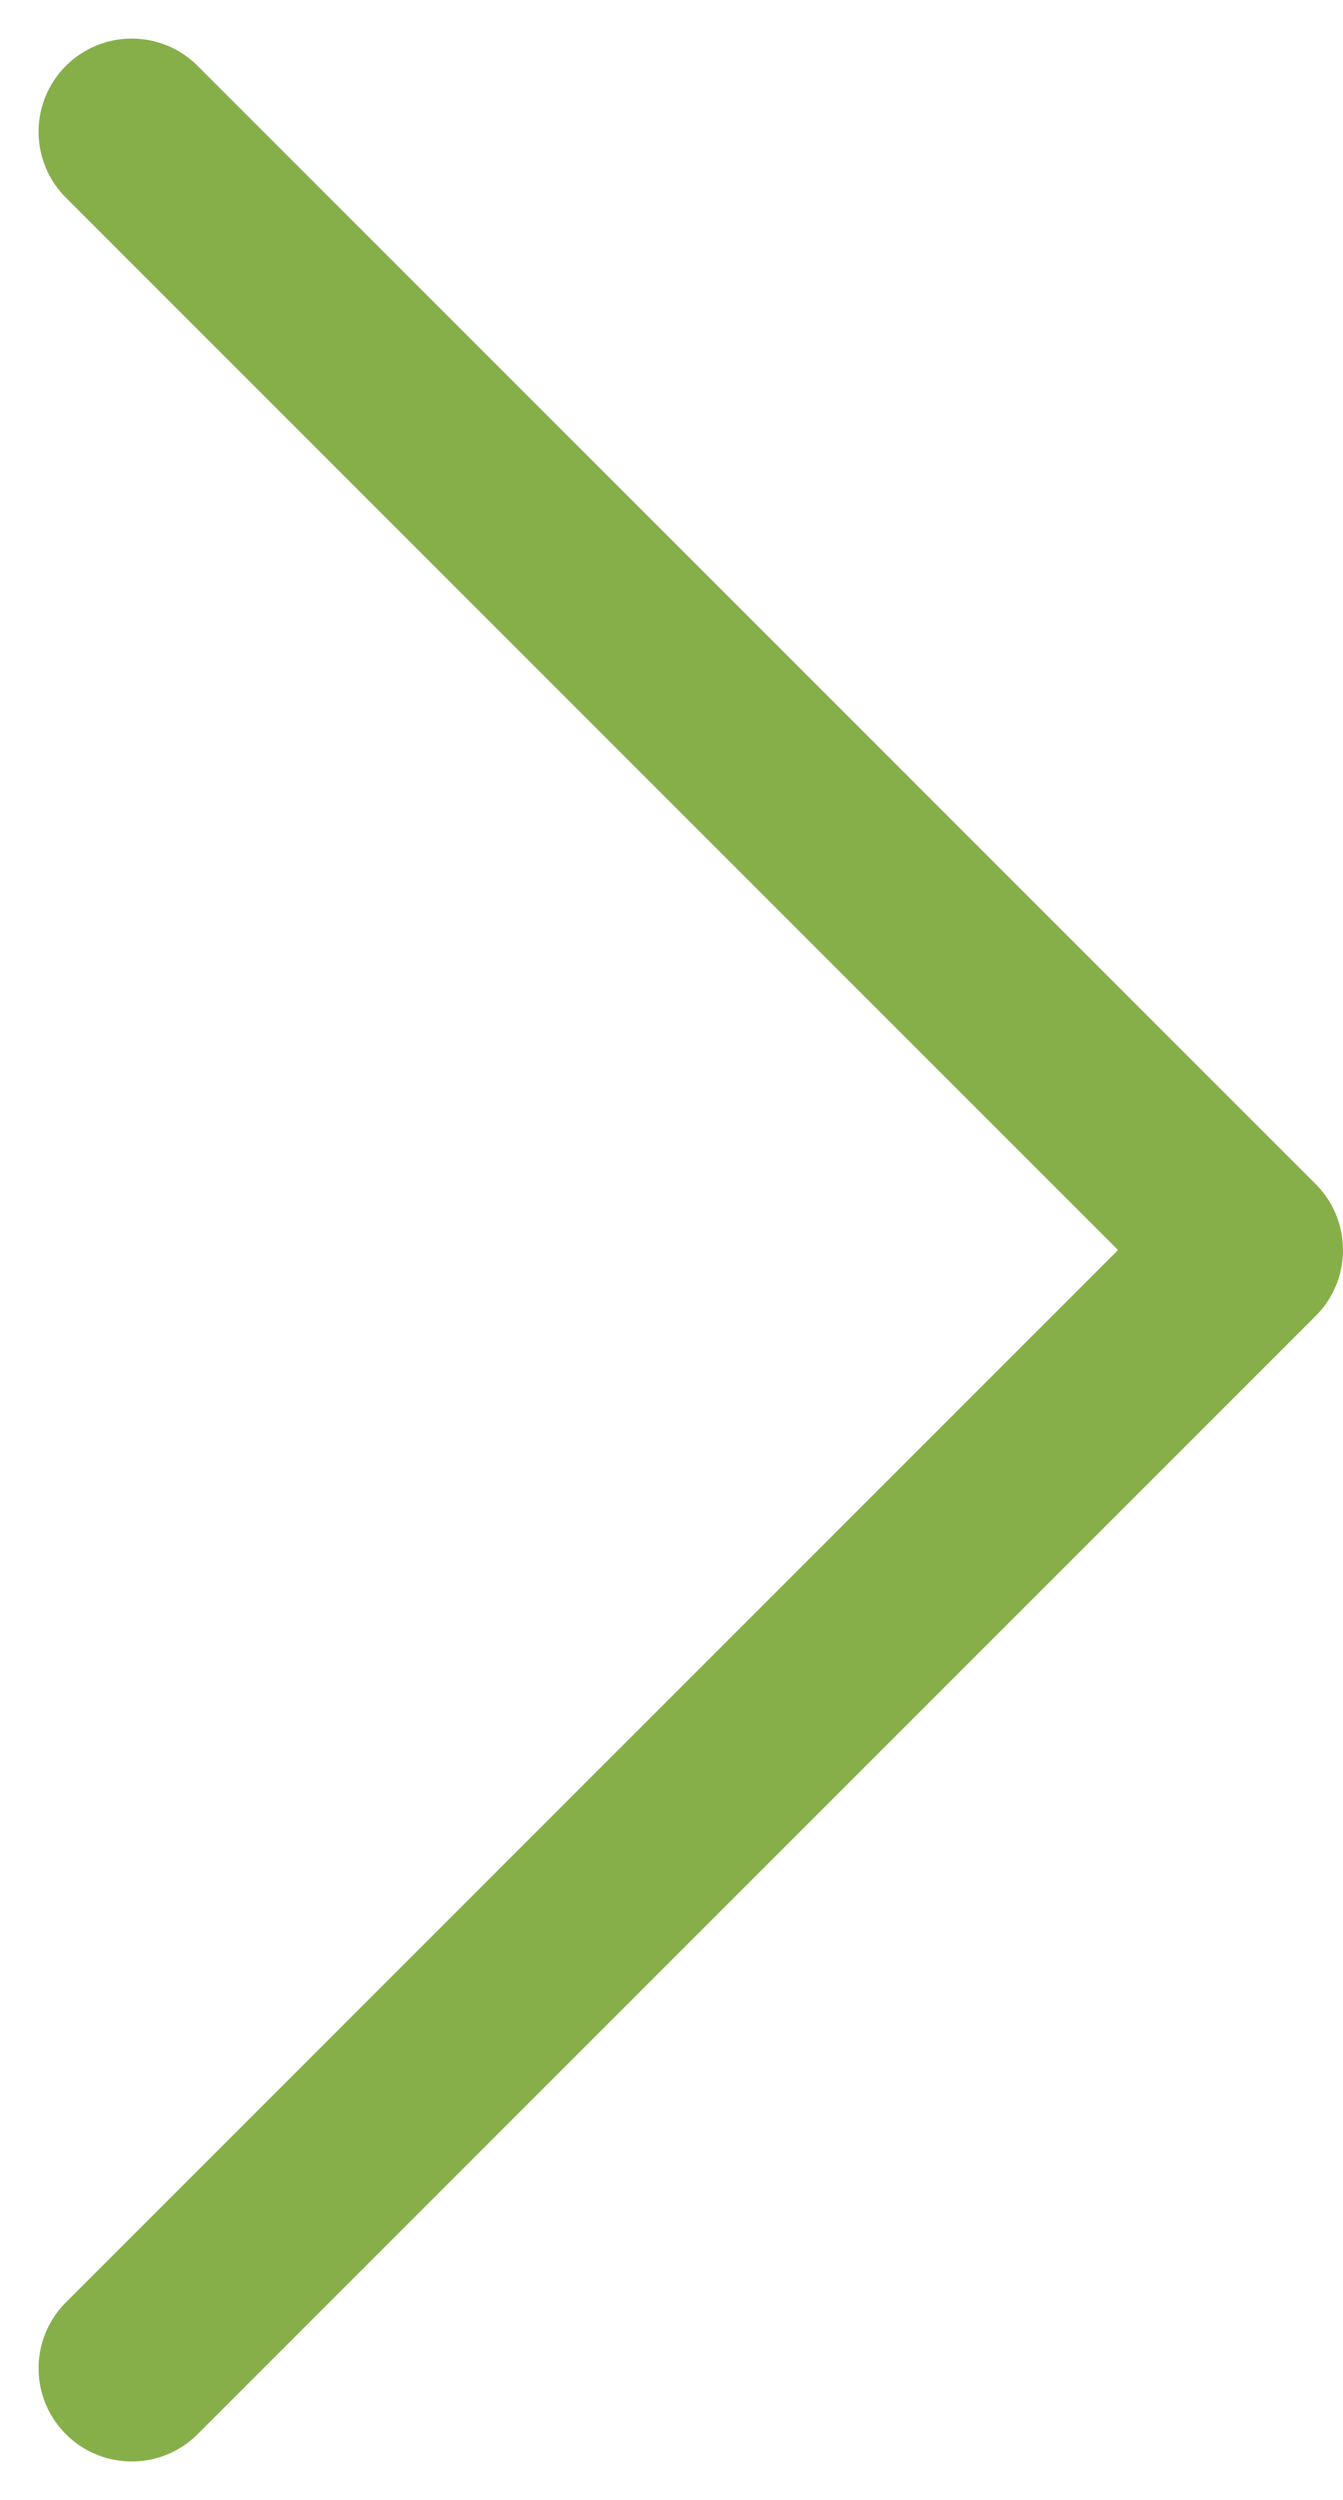 <svg xmlns="http://www.w3.org/2000/svg" width="7.207" height="13.414" viewBox="0 0 7.207 13.414">
  <g id="Group_108" data-name="Group 108" transform="translate(-8.293 -5.293)">
    <path id="Path_130" data-name="Path 130" d="M9,6l6,6L9,18" fill="none" stroke="rgba(134, 175, 73, 1)" stroke-linecap="round" stroke-linejoin="round" stroke-width="1"/>
  </g>
</svg>
